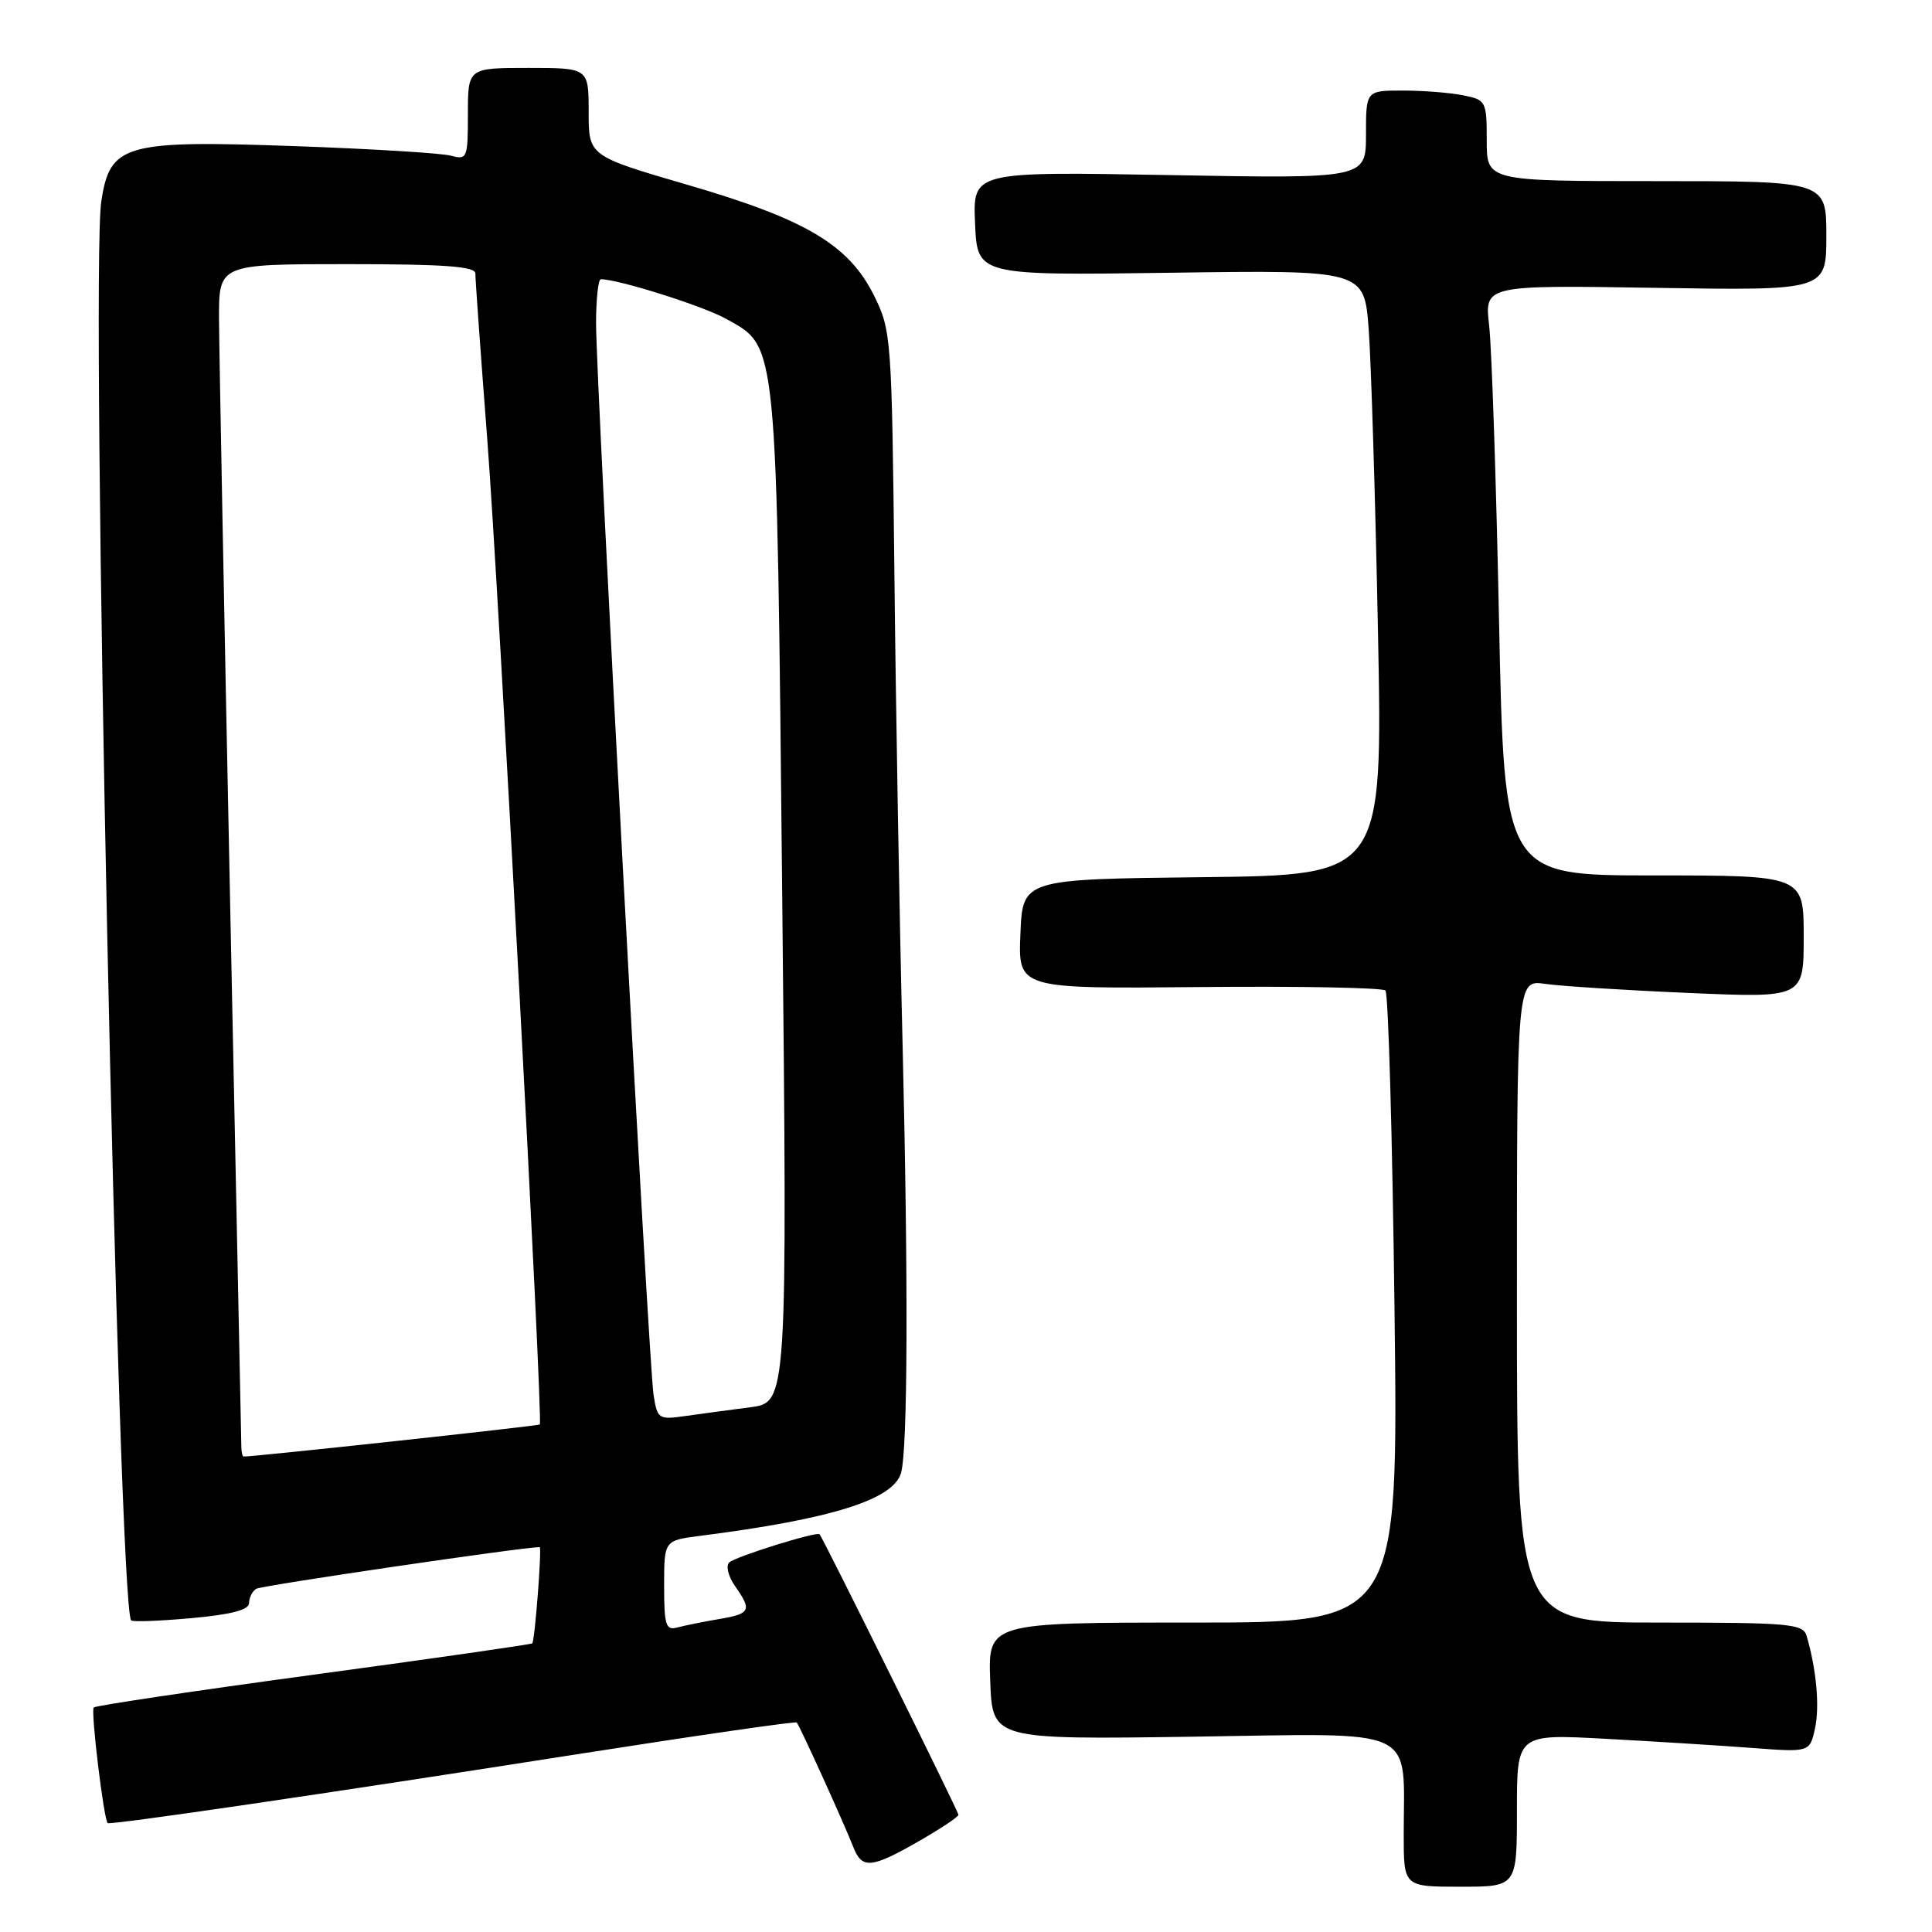 <?xml version="1.0" encoding="UTF-8" standalone="no"?>
<!DOCTYPE svg PUBLIC "-//W3C//DTD SVG 1.1//EN" "http://www.w3.org/Graphics/SVG/1.1/DTD/svg11.dtd" >
<svg xmlns="http://www.w3.org/2000/svg" xmlns:xlink="http://www.w3.org/1999/xlink" version="1.1" viewBox="0 0 256 256">
 <g >
 <path fill="currentColor"
d=" M 201.00 239.88 C 201.00 229.76 201.00 229.76 212.75 230.40 C 219.21 230.75 227.94 231.29 232.15 231.61 C 239.80 232.19 239.80 232.19 240.50 229.02 C 241.13 226.12 240.69 221.20 239.38 216.75 C 238.91 215.16 237.10 215.00 219.93 215.00 C 201.00 215.00 201.00 215.00 201.00 172.41 C 201.00 129.82 201.00 129.82 204.75 130.37 C 206.81 130.67 215.36 131.21 223.75 131.57 C 239.00 132.23 239.00 132.23 239.00 124.11 C 239.00 116.00 239.00 116.00 219.16 116.00 C 199.32 116.00 199.32 116.00 198.63 82.25 C 198.25 63.69 197.66 46.09 197.32 43.14 C 196.70 37.78 196.70 37.78 219.35 38.14 C 242.00 38.50 242.00 38.50 242.00 31.25 C 242.00 24.00 242.00 24.00 219.50 24.00 C 197.00 24.00 197.00 24.00 197.00 18.63 C 197.00 13.41 196.91 13.23 193.88 12.63 C 192.16 12.28 188.56 12.00 185.88 12.00 C 181.00 12.00 181.00 12.00 181.00 17.83 C 181.00 23.67 181.00 23.67 154.95 23.20 C 128.90 22.73 128.90 22.73 129.20 29.61 C 129.50 36.50 129.50 36.50 155.14 36.14 C 180.77 35.78 180.77 35.78 181.36 43.64 C 181.68 47.96 182.24 66.00 182.59 83.73 C 183.22 115.96 183.22 115.96 159.36 116.23 C 135.50 116.50 135.50 116.50 135.21 123.76 C 134.91 131.02 134.91 131.02 158.90 130.79 C 172.10 130.66 183.20 130.87 183.58 131.25 C 183.96 131.63 184.50 150.63 184.78 173.47 C 185.29 215.00 185.29 215.00 158.10 215.00 C 130.92 215.00 130.92 215.00 131.21 222.75 C 131.50 230.50 131.50 230.50 158.10 230.12 C 188.37 229.68 186.00 228.58 186.00 243.12 C 186.00 250.00 186.00 250.00 193.50 250.00 C 201.00 250.00 201.00 250.00 201.00 239.88 Z  M 121.75 243.97 C 124.64 242.31 127.00 240.74 127.00 240.47 C 127.00 240.05 109.09 203.87 108.60 203.30 C 108.25 202.89 97.47 206.25 96.63 207.03 C 96.16 207.47 96.49 208.86 97.38 210.14 C 99.67 213.40 99.47 213.83 95.25 214.54 C 93.19 214.89 90.71 215.39 89.75 215.65 C 88.22 216.07 88.00 215.36 88.00 210.13 C 88.00 204.12 88.00 204.12 92.75 203.51 C 110.16 201.29 118.37 198.72 119.39 195.18 C 120.28 192.11 120.36 169.87 119.60 138.50 C 119.18 121.45 118.69 93.19 118.51 75.70 C 118.17 44.75 118.10 43.78 115.83 39.20 C 112.48 32.44 106.82 29.07 91.13 24.50 C 78.00 20.67 78.00 20.67 78.00 14.84 C 78.00 9.00 78.00 9.00 70.00 9.00 C 62.00 9.00 62.00 9.00 62.00 15.12 C 62.00 20.97 61.90 21.21 59.75 20.63 C 58.51 20.29 49.17 19.72 38.99 19.36 C 16.43 18.56 14.56 19.10 13.42 26.71 C 11.95 36.49 15.67 213.00 17.38 214.71 C 17.59 214.93 21.20 214.79 25.39 214.41 C 30.62 213.94 33.00 213.32 33.00 212.42 C 33.00 211.70 33.43 210.85 33.96 210.52 C 34.66 210.09 69.27 205.00 71.51 205.00 C 71.82 205.00 70.88 217.31 70.53 217.75 C 70.42 217.89 57.40 219.76 41.60 221.90 C 25.80 224.04 12.67 226.00 12.42 226.25 C 12.00 226.66 13.75 241.13 14.27 241.57 C 14.61 241.86 43.43 237.63 76.38 232.46 C 92.27 229.97 105.40 228.07 105.57 228.24 C 105.94 228.61 111.82 241.56 113.07 244.75 C 114.22 247.69 115.45 247.58 121.75 243.97 Z  M 31.98 191.75 C 31.96 191.06 31.30 158.78 30.50 120.00 C 29.70 81.22 29.04 46.24 29.02 42.25 C 29.00 35.00 29.00 35.00 46.00 35.00 C 58.94 35.00 63.00 35.30 62.99 36.25 C 62.98 36.94 63.68 46.72 64.55 58.00 C 66.06 77.53 71.97 188.22 71.53 188.75 C 71.38 188.94 33.90 193.00 32.29 193.00 C 32.13 193.00 31.99 192.44 31.98 191.75 Z  M 86.60 184.83 C 85.94 180.56 78.96 50.38 78.98 42.75 C 78.99 39.59 79.27 37.00 79.61 37.00 C 81.95 37.00 93.17 40.55 96.20 42.24 C 103.08 46.09 102.89 44.19 103.65 118.90 C 104.33 185.83 104.33 185.83 99.41 186.47 C 96.71 186.82 92.84 187.34 90.81 187.63 C 87.26 188.14 87.10 188.03 86.60 184.83 Z "/>
</g>
</svg>